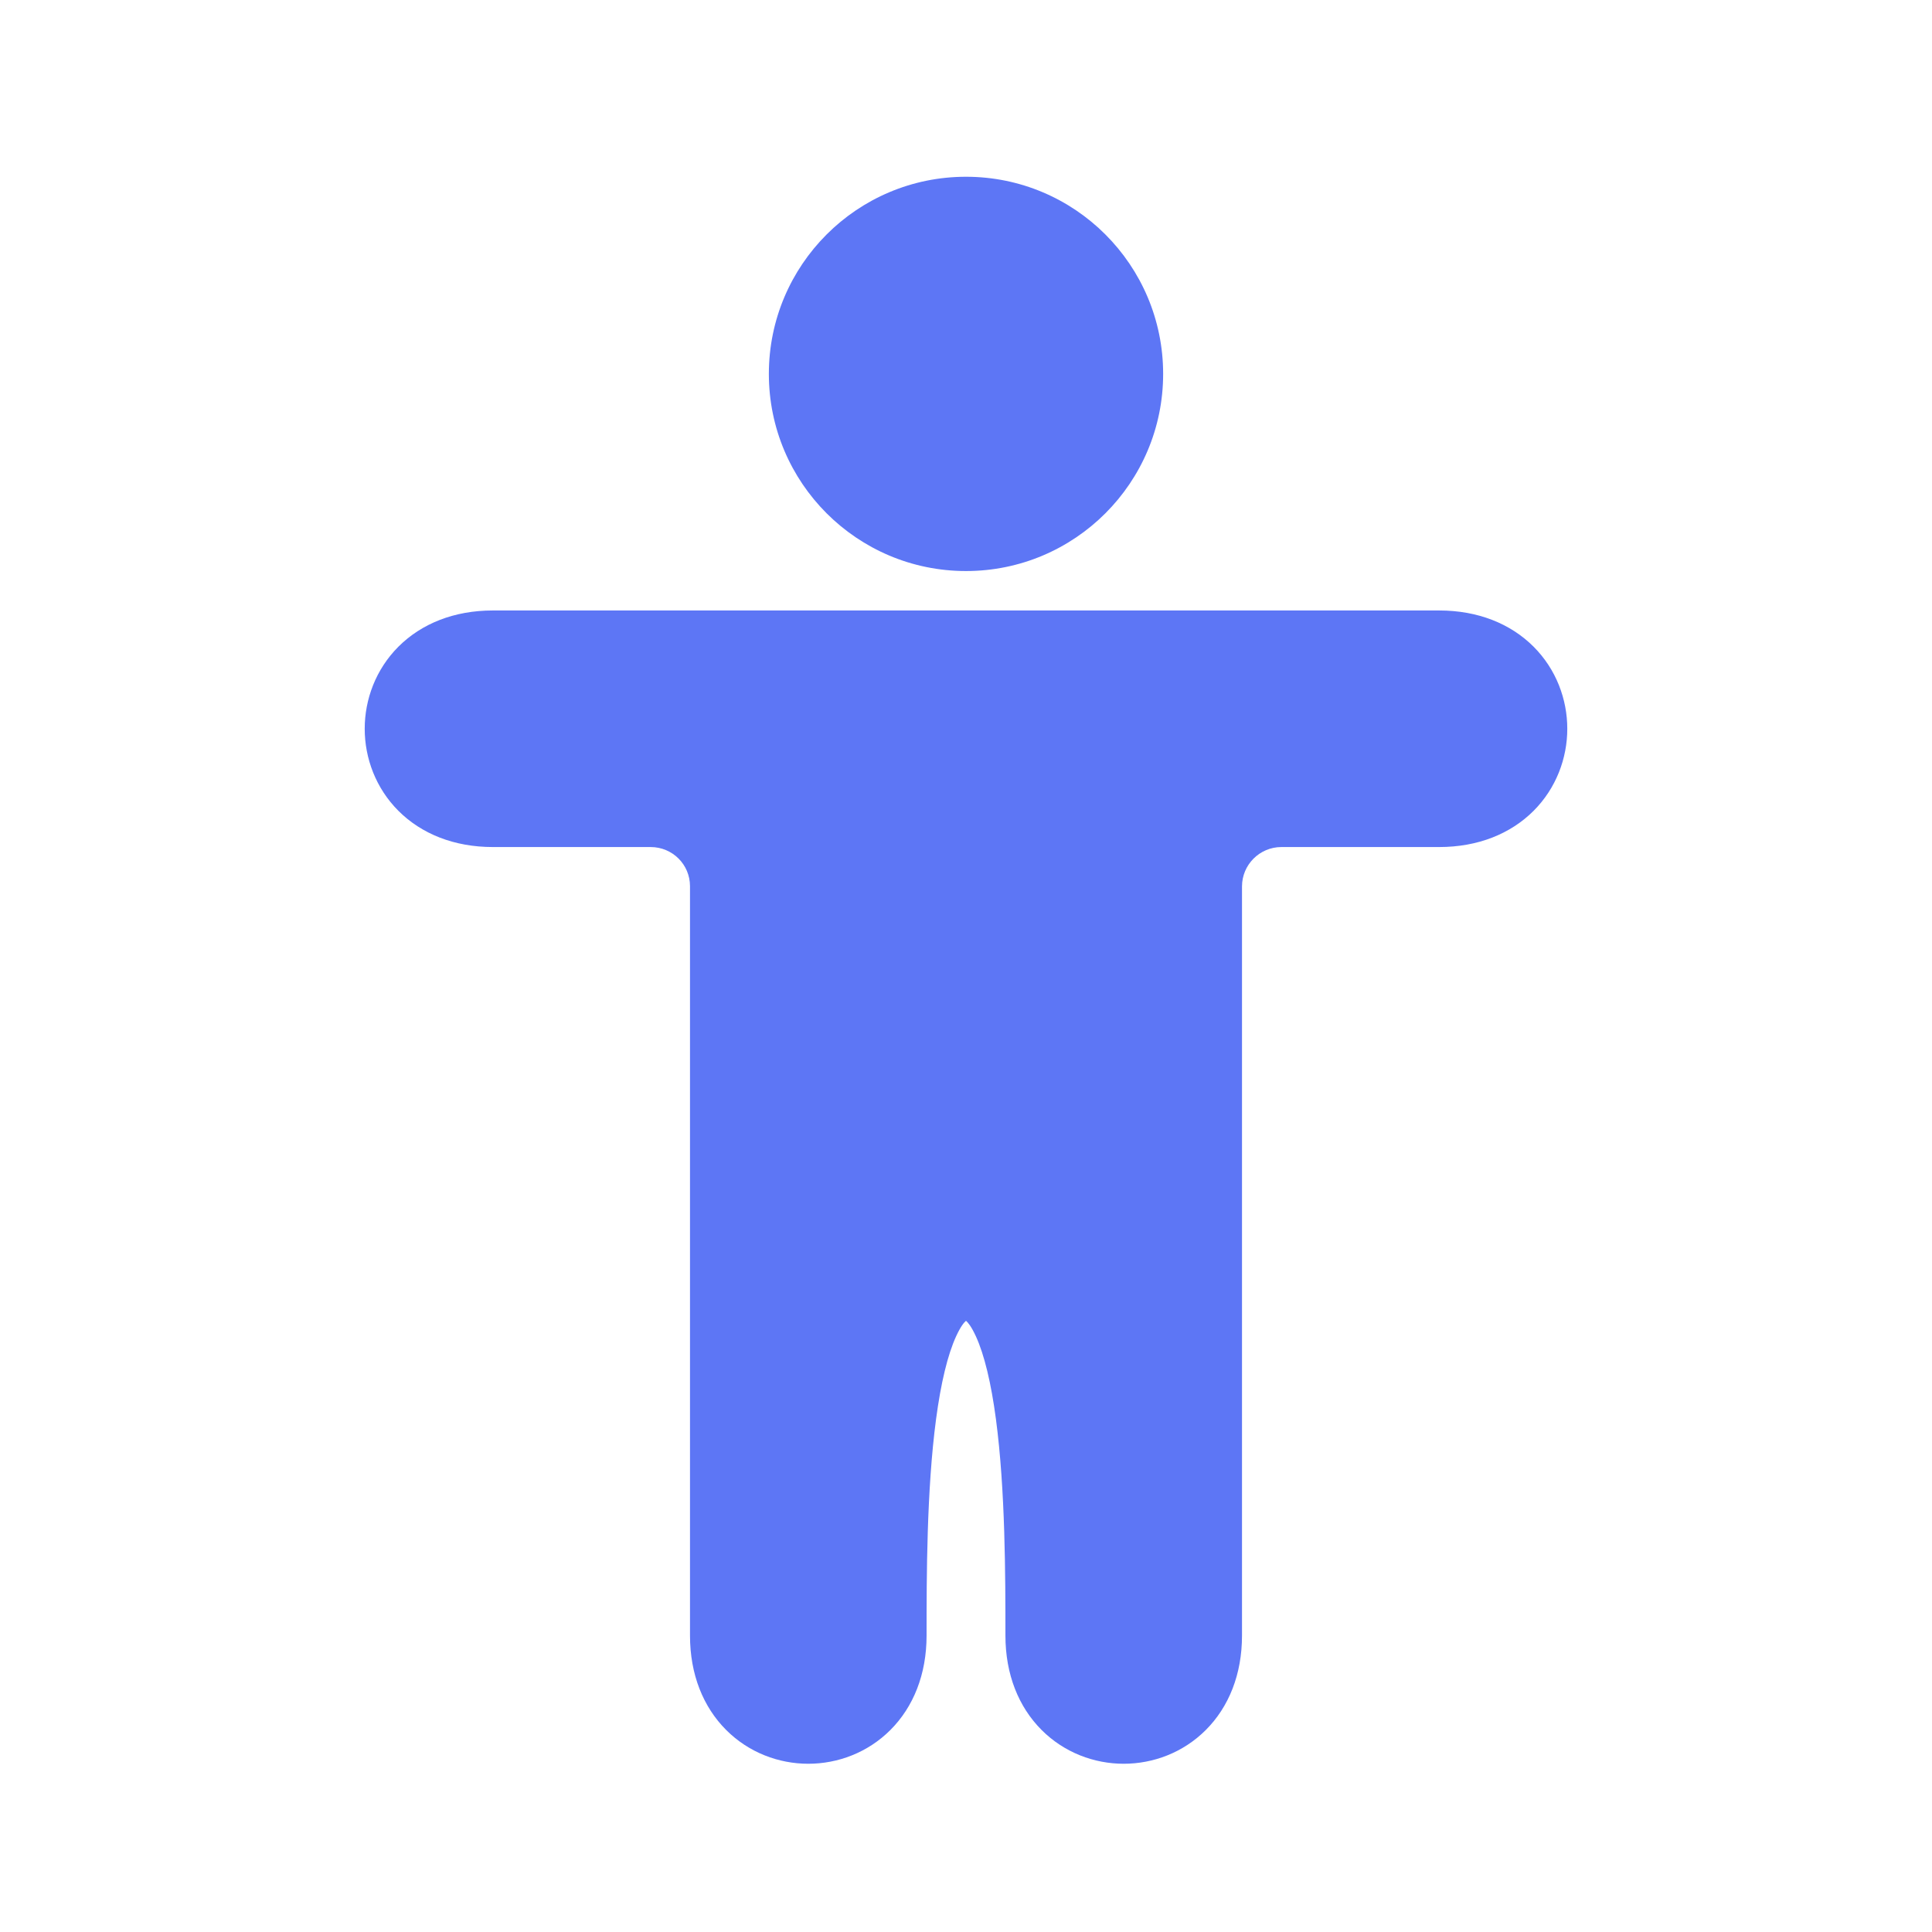 <svg width="49" height="49" viewBox="0 0 49 49" fill="none" xmlns="http://www.w3.org/2000/svg">
<path fill-rule="evenodd" clip-rule="evenodd" d="M12.5 15.483C11.517 15.483 10.69 15.817 10.105 16.401C9.531 16.976 9.25 17.736 9.25 18.483C9.25 19.23 9.531 19.99 10.105 20.565C10.69 21.149 11.517 21.483 12.5 21.483L16.501 21.483C17.057 21.483 17.5 21.928 17.5 22.476V41.483C17.5 42.466 17.834 43.293 18.418 43.877C18.993 44.452 19.753 44.733 20.5 44.733C21.247 44.733 22.007 44.452 22.582 43.877C23.166 43.293 23.5 42.466 23.5 41.483C23.5 39.969 23.502 37.787 23.741 35.99C23.862 35.082 24.034 34.358 24.252 33.886C24.366 33.639 24.453 33.537 24.5 33.498C24.547 33.537 24.634 33.639 24.748 33.886C24.966 34.358 25.138 35.082 25.259 35.99C25.498 37.787 25.5 39.969 25.5 41.483C25.5 42.466 25.834 43.293 26.418 43.877C26.993 44.452 27.753 44.733 28.5 44.733C29.247 44.733 30.007 44.452 30.582 43.877C31.166 43.293 31.5 42.466 31.5 41.483V22.483C31.5 21.931 31.948 21.483 32.5 21.483H36.5C37.483 21.483 38.31 21.149 38.895 20.565C39.469 19.99 39.75 19.23 39.75 18.483C39.75 17.735 39.469 16.976 38.895 16.401C38.31 15.817 37.483 15.483 36.5 15.483H12.5ZM24.539 33.475C24.539 33.475 24.534 33.479 24.522 33.481C24.533 33.474 24.539 33.475 24.539 33.475ZM24.478 33.481C24.466 33.479 24.461 33.475 24.461 33.475C24.461 33.475 24.467 33.474 24.478 33.481Z" fill="#5D76F5"/>
<path d="M24.5 4.483C21.739 4.483 19.5 6.721 19.5 9.483C19.5 12.244 21.739 14.483 24.5 14.483C27.261 14.483 29.5 12.244 29.5 9.483C29.5 6.721 27.261 4.483 24.5 4.483Z" fill="#5D76F5"/>
</svg>
